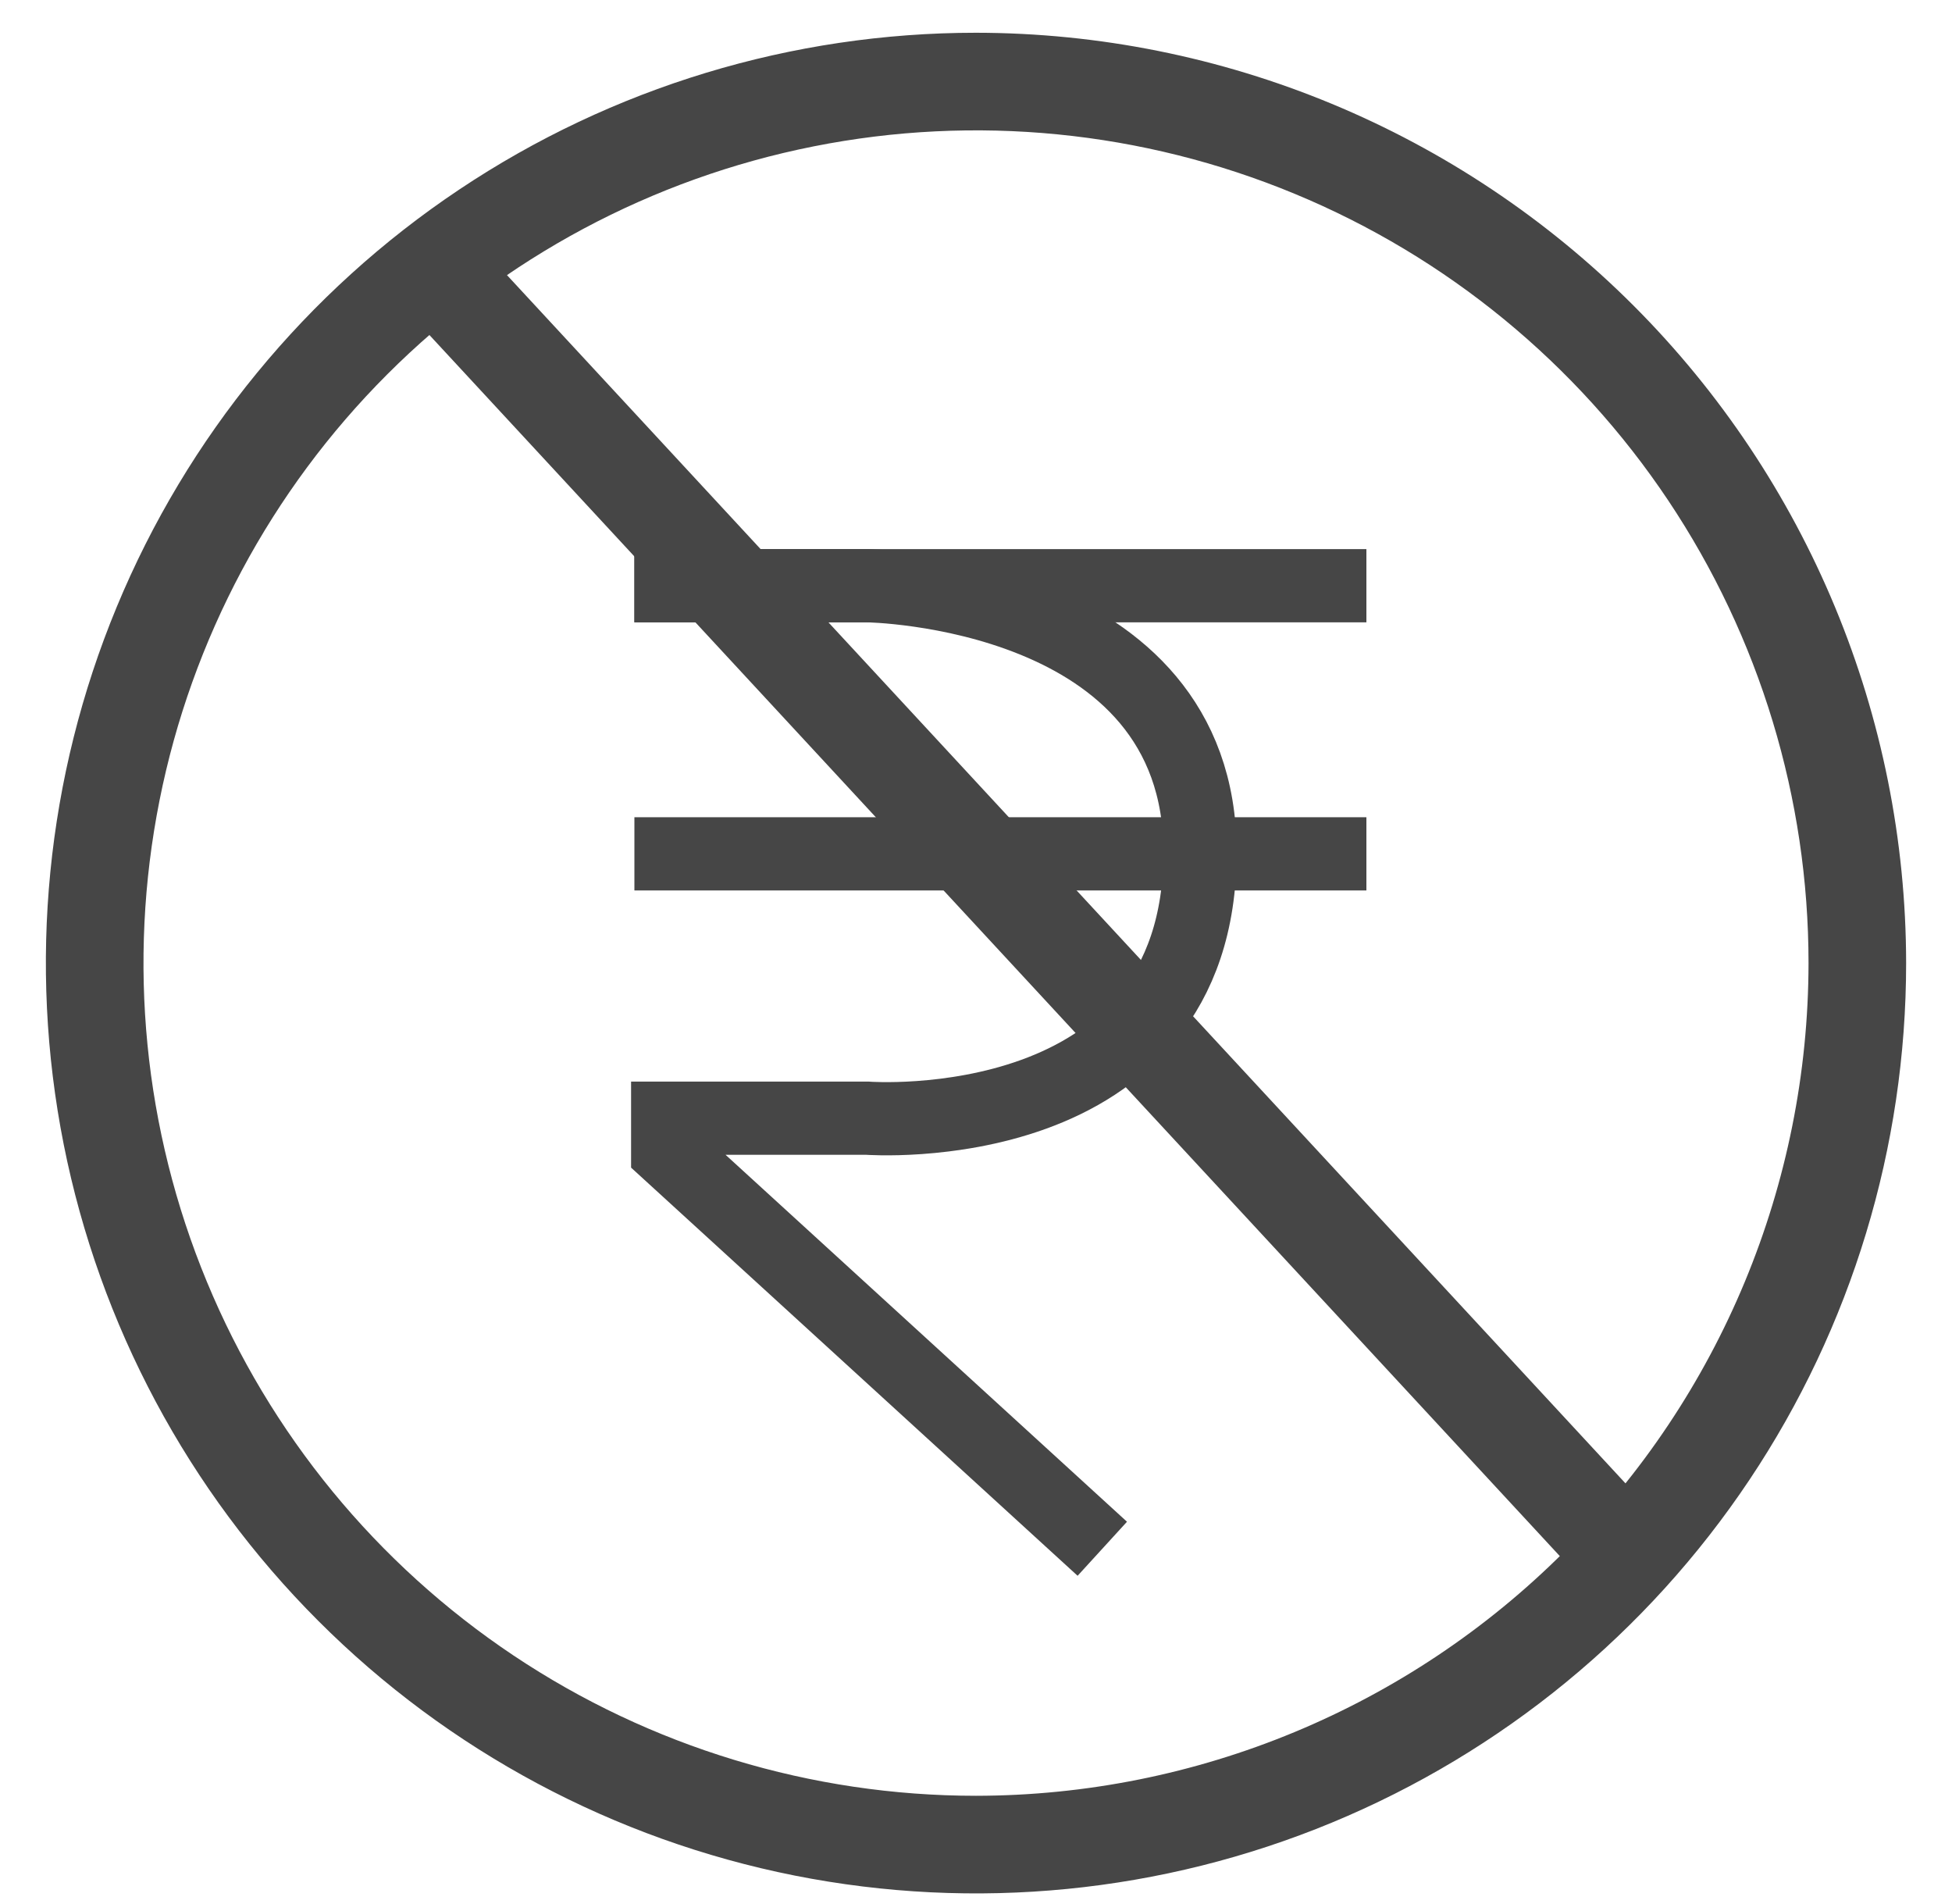 <svg width="40" height="39" viewBox="0 0 40 39" fill="none" xmlns="http://www.w3.org/2000/svg">
<path d="M20 0.671C16.23 0.671 12.545 1.789 9.411 3.883C6.276 5.977 3.833 8.954 2.391 12.437C0.948 15.92 0.571 19.752 1.306 23.449C2.042 27.147 3.857 30.543 6.523 33.208C9.188 35.874 12.584 37.689 16.282 38.425C19.979 39.16 23.811 38.783 27.294 37.34C30.777 35.897 33.753 33.455 35.848 30.32C37.942 27.186 39.06 23.501 39.06 19.731C39.055 14.678 37.045 9.833 33.472 6.259C29.898 2.686 25.053 0.676 20 0.671ZM20 36.791C16.626 36.791 13.327 35.79 10.522 33.916C7.716 32.041 5.53 29.377 4.239 26.259C2.947 23.142 2.61 19.712 3.268 16.403C3.926 13.093 5.551 10.053 7.937 7.668C10.323 5.282 13.362 3.657 16.672 2.999C19.981 2.34 23.411 2.678 26.529 3.97C29.646 5.261 32.31 7.447 34.185 10.253C36.059 13.058 37.06 16.357 37.06 19.731C37.055 24.254 35.256 28.59 32.057 31.788C28.859 34.986 24.523 36.786 20 36.791Z" fill="#464646"/>
<path d="M22.588 31.73L13.682 23.591V22.909H17.773C17.773 22.909 24.591 23.421 24.591 17.454C24.591 12.085 17.773 12 17.773 12H13" stroke="#464646" stroke-width="1.5" stroke-miterlimit="10"/>
<path d="M13 12H28" stroke="#464646" stroke-width="1.5" stroke-miterlimit="10"/>
<path d="M13 17.493H28" stroke="#464646" stroke-width="1.5" stroke-miterlimit="10"/>
<line x1="8.734" y1="5.321" x2="33.734" y2="32.321" stroke="#464646" stroke-width="2"/>
</svg>
